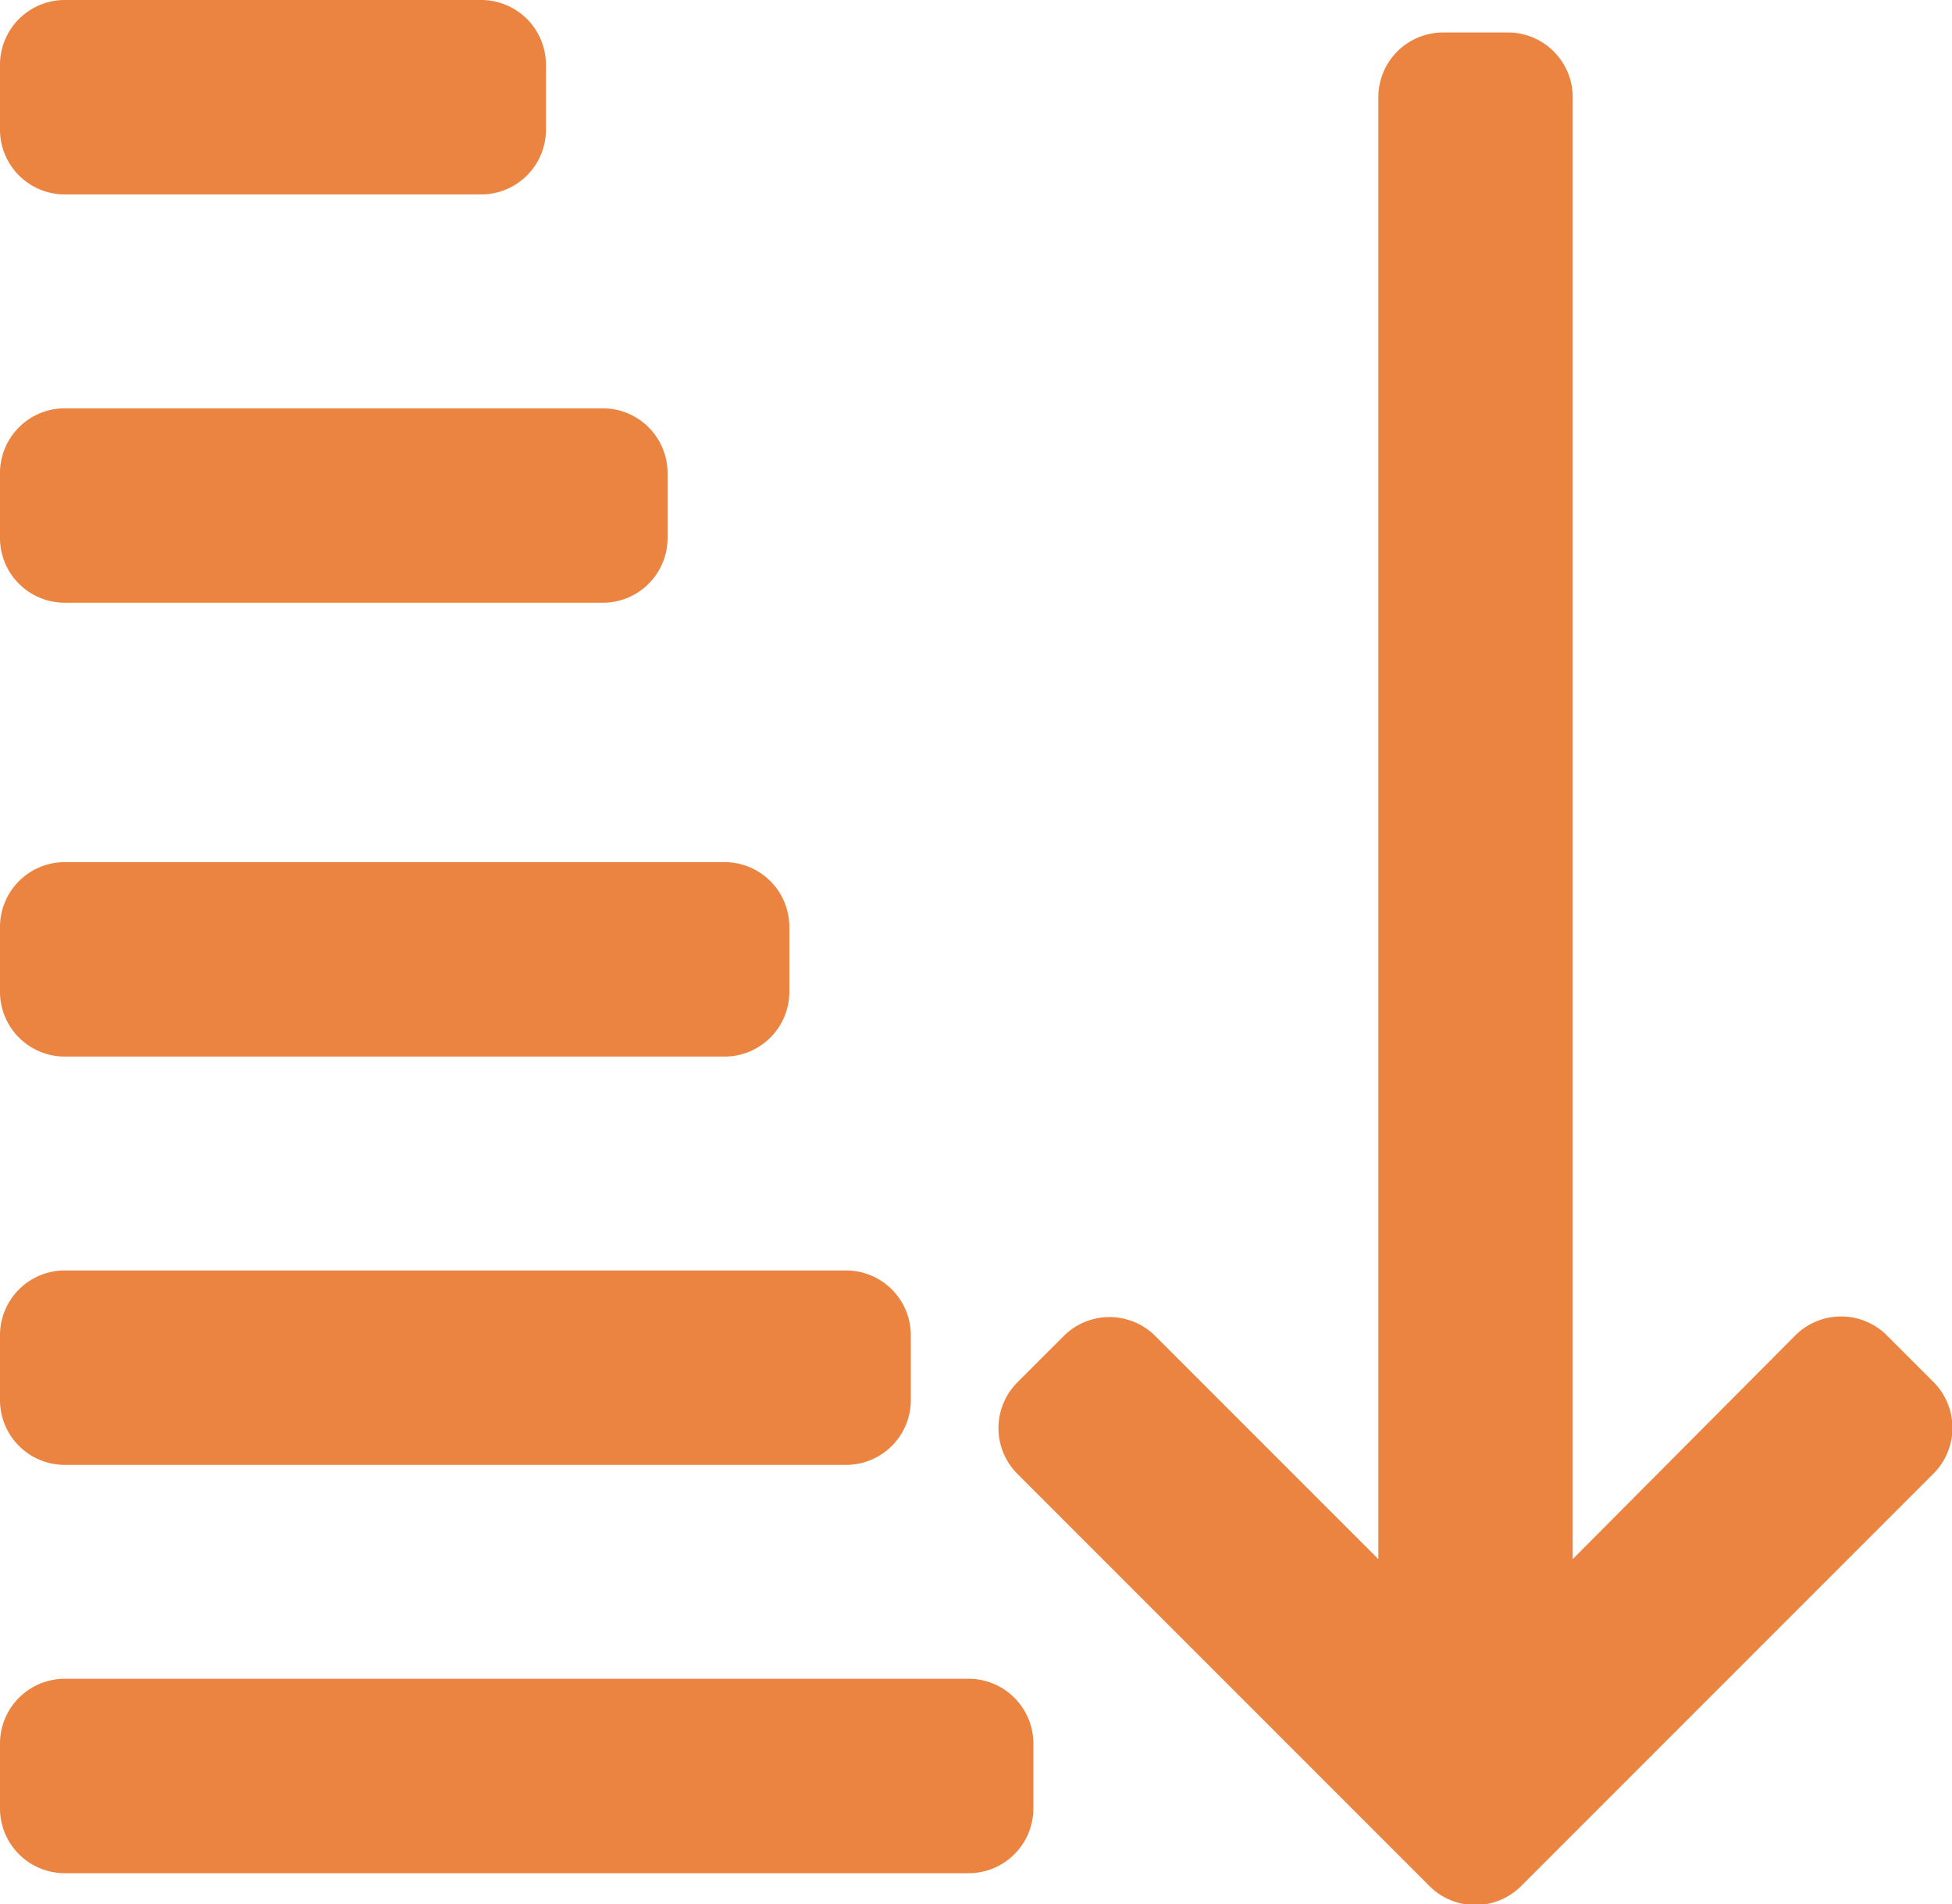 <svg id="descending-sort" xmlns="http://www.w3.org/2000/svg" width="12.743" height="12.427" viewBox="0 0 12.743 12.427">
  <path id="Path_3585" data-name="Path 3585" d="M6.319,262.736H.423a.423.423,0,0,0-.423.423v.423a.423.423,0,0,0,.423.423h5.9a.423.423,0,0,0,.423-.423v-.423A.423.423,0,0,0,6.319,262.736Z" transform="translate(0 -251.779)" fill="#eb8341"/>
  <path id="Path_3586" data-name="Path 3586" d="M.423,201.005h5.1a.423.423,0,0,0,.423-.423v-.423a.423.423,0,0,0-.423-.423H.423a.423.423,0,0,0-.423.423v.423A.423.423,0,0,0,.423,201.005Z" transform="translate(0 -191.444)" fill="#eb8341"/>
  <path id="Path_3587" data-name="Path 3587" d="M.423,138.005H4.73a.423.423,0,0,0,.423-.423v-.423a.423.423,0,0,0-.423-.423H.423a.423.423,0,0,0-.423.423v.423A.423.423,0,0,0,.423,138.005Z" transform="translate(0 -131.109)" fill="#eb8341"/>
  <path id="Path_3588" data-name="Path 3588" d="M.423,68.005H3.935a.423.423,0,0,0,.423-.423v-.423a.423.423,0,0,0-.423-.423H.423A.423.423,0,0,0,0,67.159v.423A.423.423,0,0,0,.423,68.005Z" transform="translate(0 -64.071)" fill="#eb8341"/>
  <path id="Path_3589" data-name="Path 3589" d="M.423,5.005H3.141a.423.423,0,0,0,.423-.423V4.159a.423.423,0,0,0-.423-.423H.423A.423.423,0,0,0,0,4.159v.423A.423.423,0,0,0,.423,5.005Z" transform="translate(0 -3.736)" fill="#eb8341"/>
  <path id="Path_3590" data-name="Path 3590" d="M160.247,17.541l-.3-.3a.423.423,0,0,0-.6,0L157.895,18.7V9.159a.423.423,0,0,0-.423-.423h-.423a.423.423,0,0,0-.423.423V18.7l-1.455-1.455a.423.423,0,0,0-.6,0l-.3.3a.423.423,0,0,0,0,.6l2.688,2.688a.423.423,0,0,0,.6,0l2.688-2.688A.423.423,0,0,0,160.247,17.541Z" transform="translate(-147.628 -8.524)" fill="#eb8341"/>
</svg>
